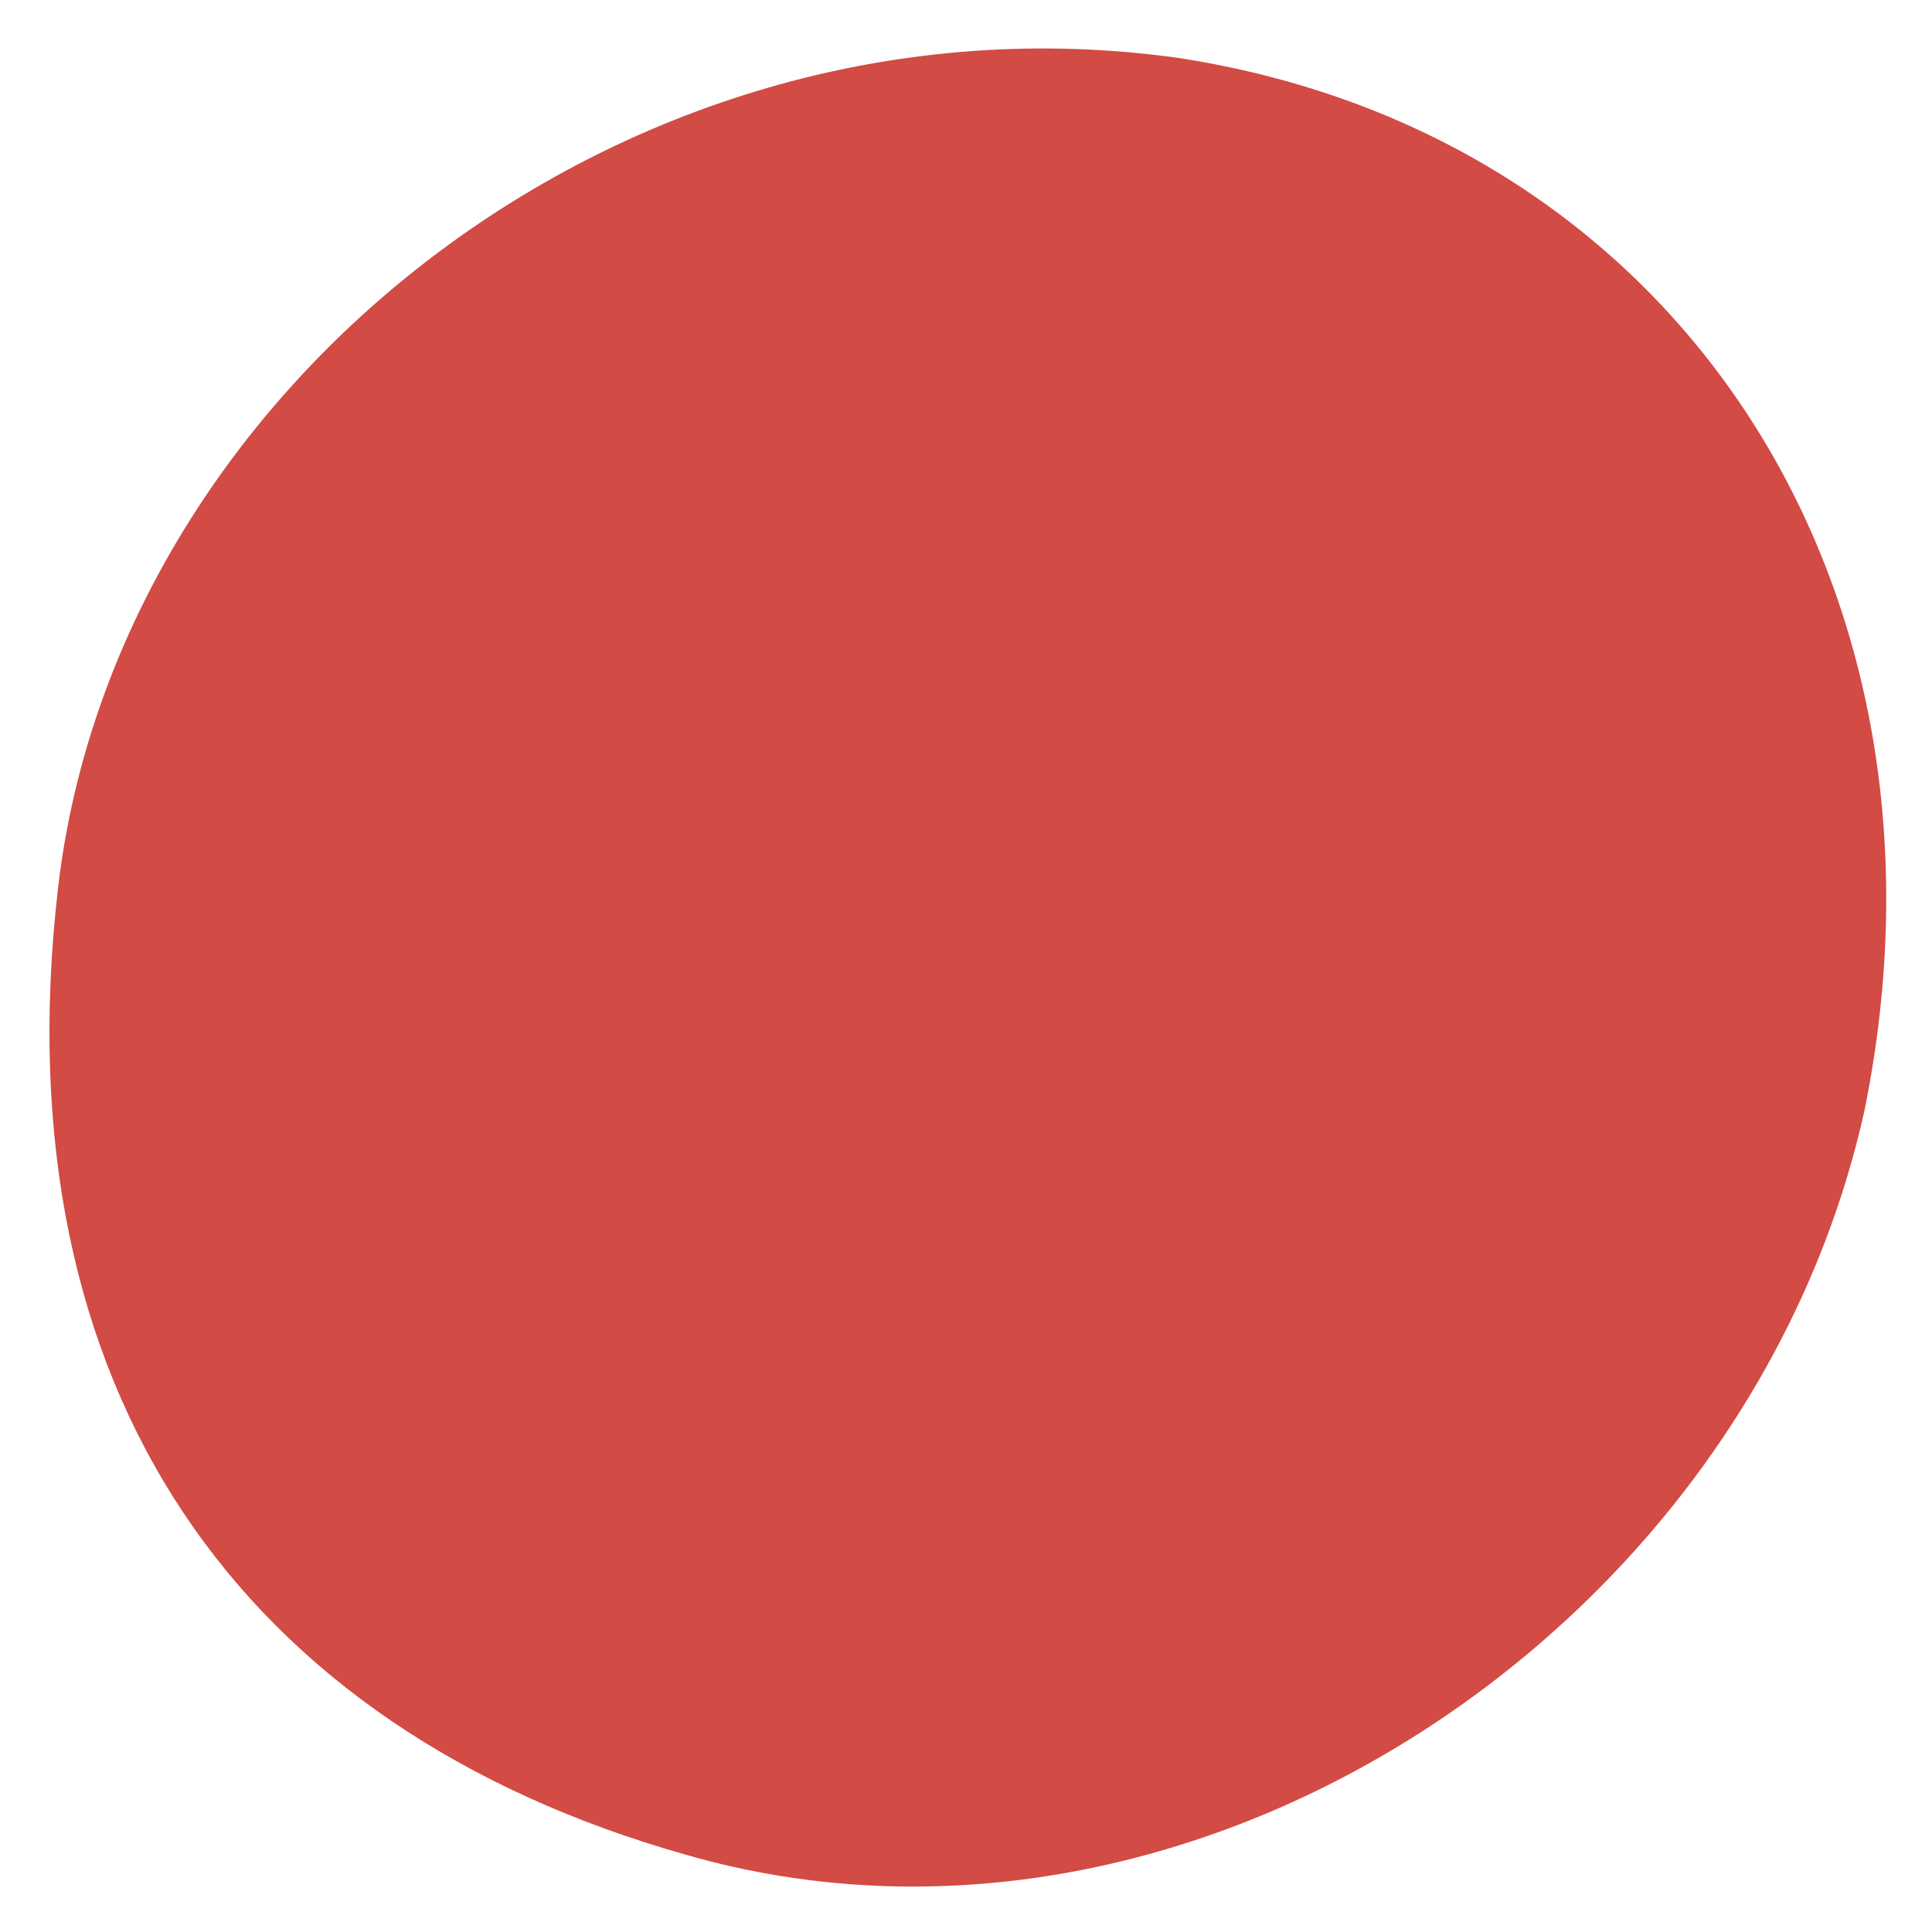 <?xml version="1.0" encoding="utf-8"?>
<!-- Generator: Adobe Illustrator 20.1.0, SVG Export Plug-In . SVG Version: 6.00 Build 0)  -->
<svg version="1.1" id="Layer_1" xmlns="http://www.w3.org/2000/svg" xmlns:xlink="http://www.w3.org/1999/xlink" x="0px" y="0px"
	 viewBox="0 0 20 20" style="enable-background:new 0 0 20 20;" xml:space="preserve">
<style type="text/css">
	.st0{fill-rule:evenodd;clip-rule:evenodd;fill:#D24B44;}
</style>
<path class="st0" d="M12.2,0.6C6.5-0.2,1.2,4,0.6,9.2c-0.6,5.2,1.9,8.7,6.5,10c5.2,1.5,11-2.3,12.2-7.7C20.4,6.1,17.4,1.4,12.2,0.6z
	"/>
</svg>
